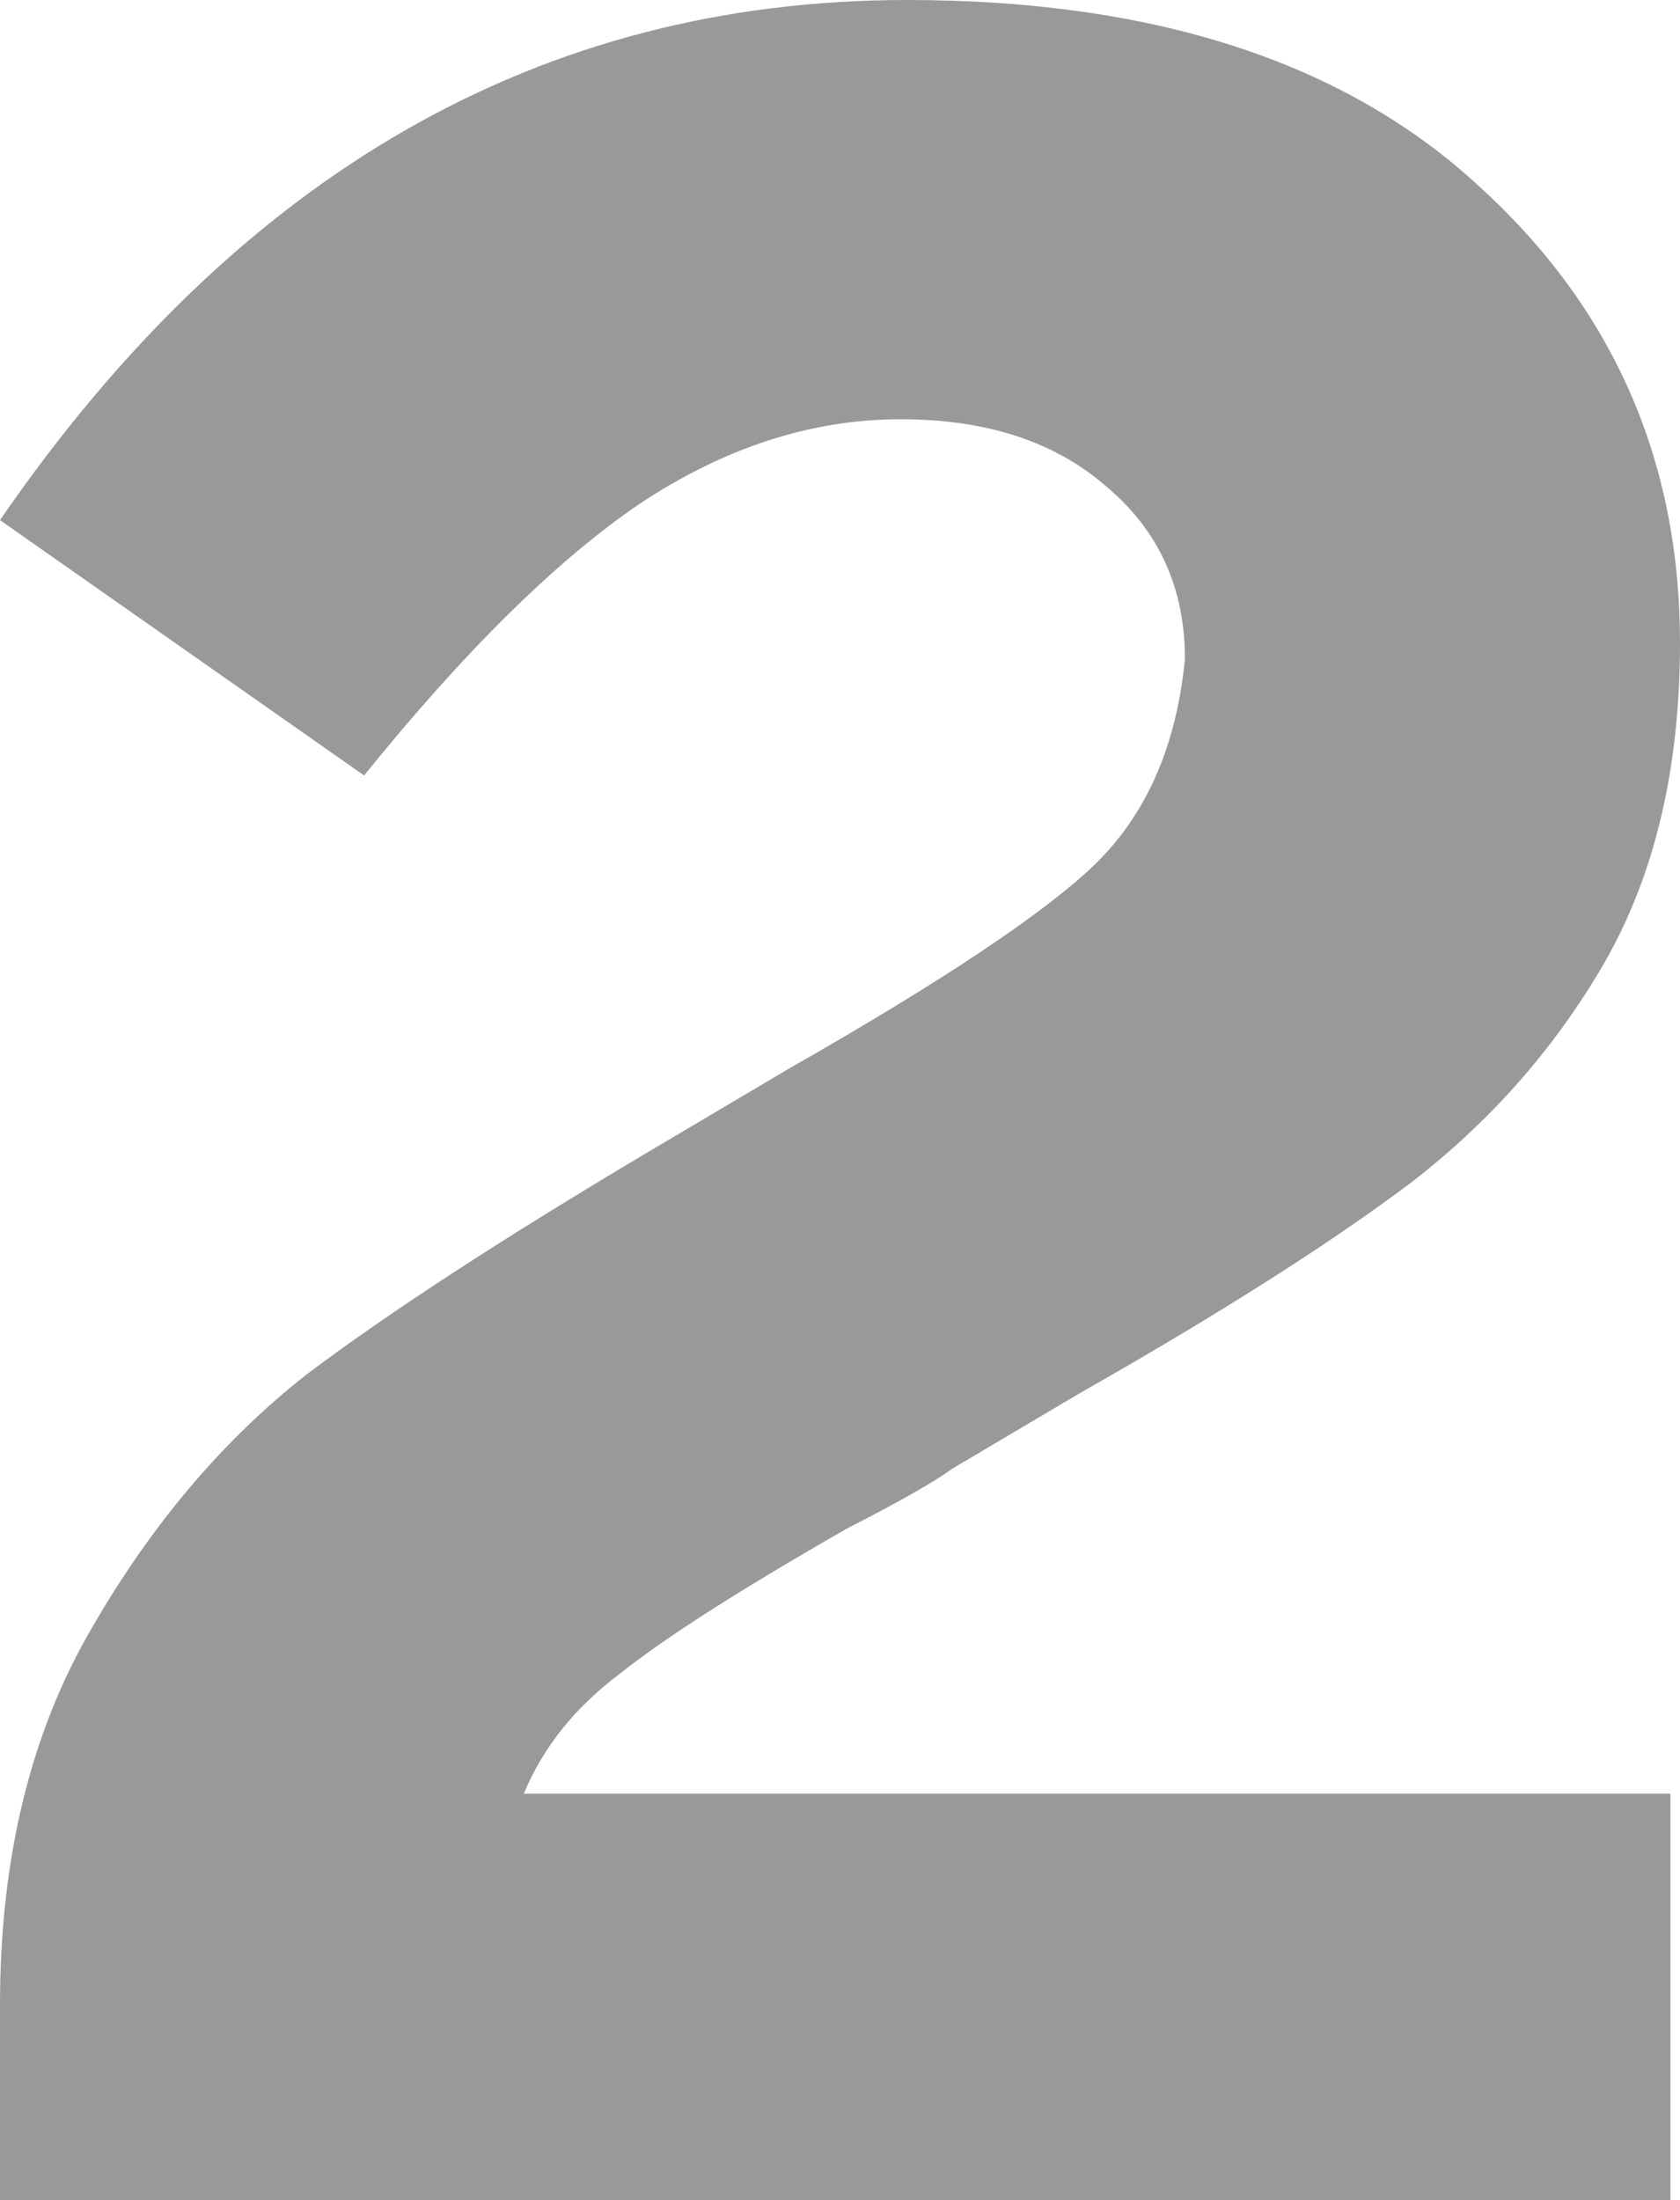 <svg width="181" height="237" viewBox="0 0 181 237" fill="none" xmlns="http://www.w3.org/2000/svg">
<path d="M91.188 164.678C79.718 171.242 71.574 176.448 66.757 180.297C61.939 183.918 58.498 188.219 56.434 193.199H179.968V237H0V215.948C0 200.103 3.326 186.521 9.979 175.203C16.402 164.112 24.087 155.057 33.034 148.04C41.752 141.476 53.91 133.553 69.51 124.272L84.994 115.105C101.282 105.824 112.179 98.58 117.684 93.374C123.42 87.941 126.746 80.471 127.663 70.964C127.663 63.268 124.796 57.043 119.061 52.289C113.555 47.536 106.214 45.159 97.038 45.159C87.403 45.159 77.998 48.215 68.821 54.327C59.874 60.438 50.01 70.172 39.228 83.527L0 56.024C25.693 18.675 58.269 0 97.726 0C124.337 0 144.869 6.678 159.321 20.033C173.774 33.162 181 49.573 181 69.266C181 82.848 178.247 94.392 172.741 103.9C167.465 112.954 160.583 120.764 152.095 127.328C143.378 133.893 131.449 141.476 116.308 150.077L102.544 158.226C100.708 159.585 96.923 161.735 91.188 164.678Z" fill="#999999"/>
</svg>
